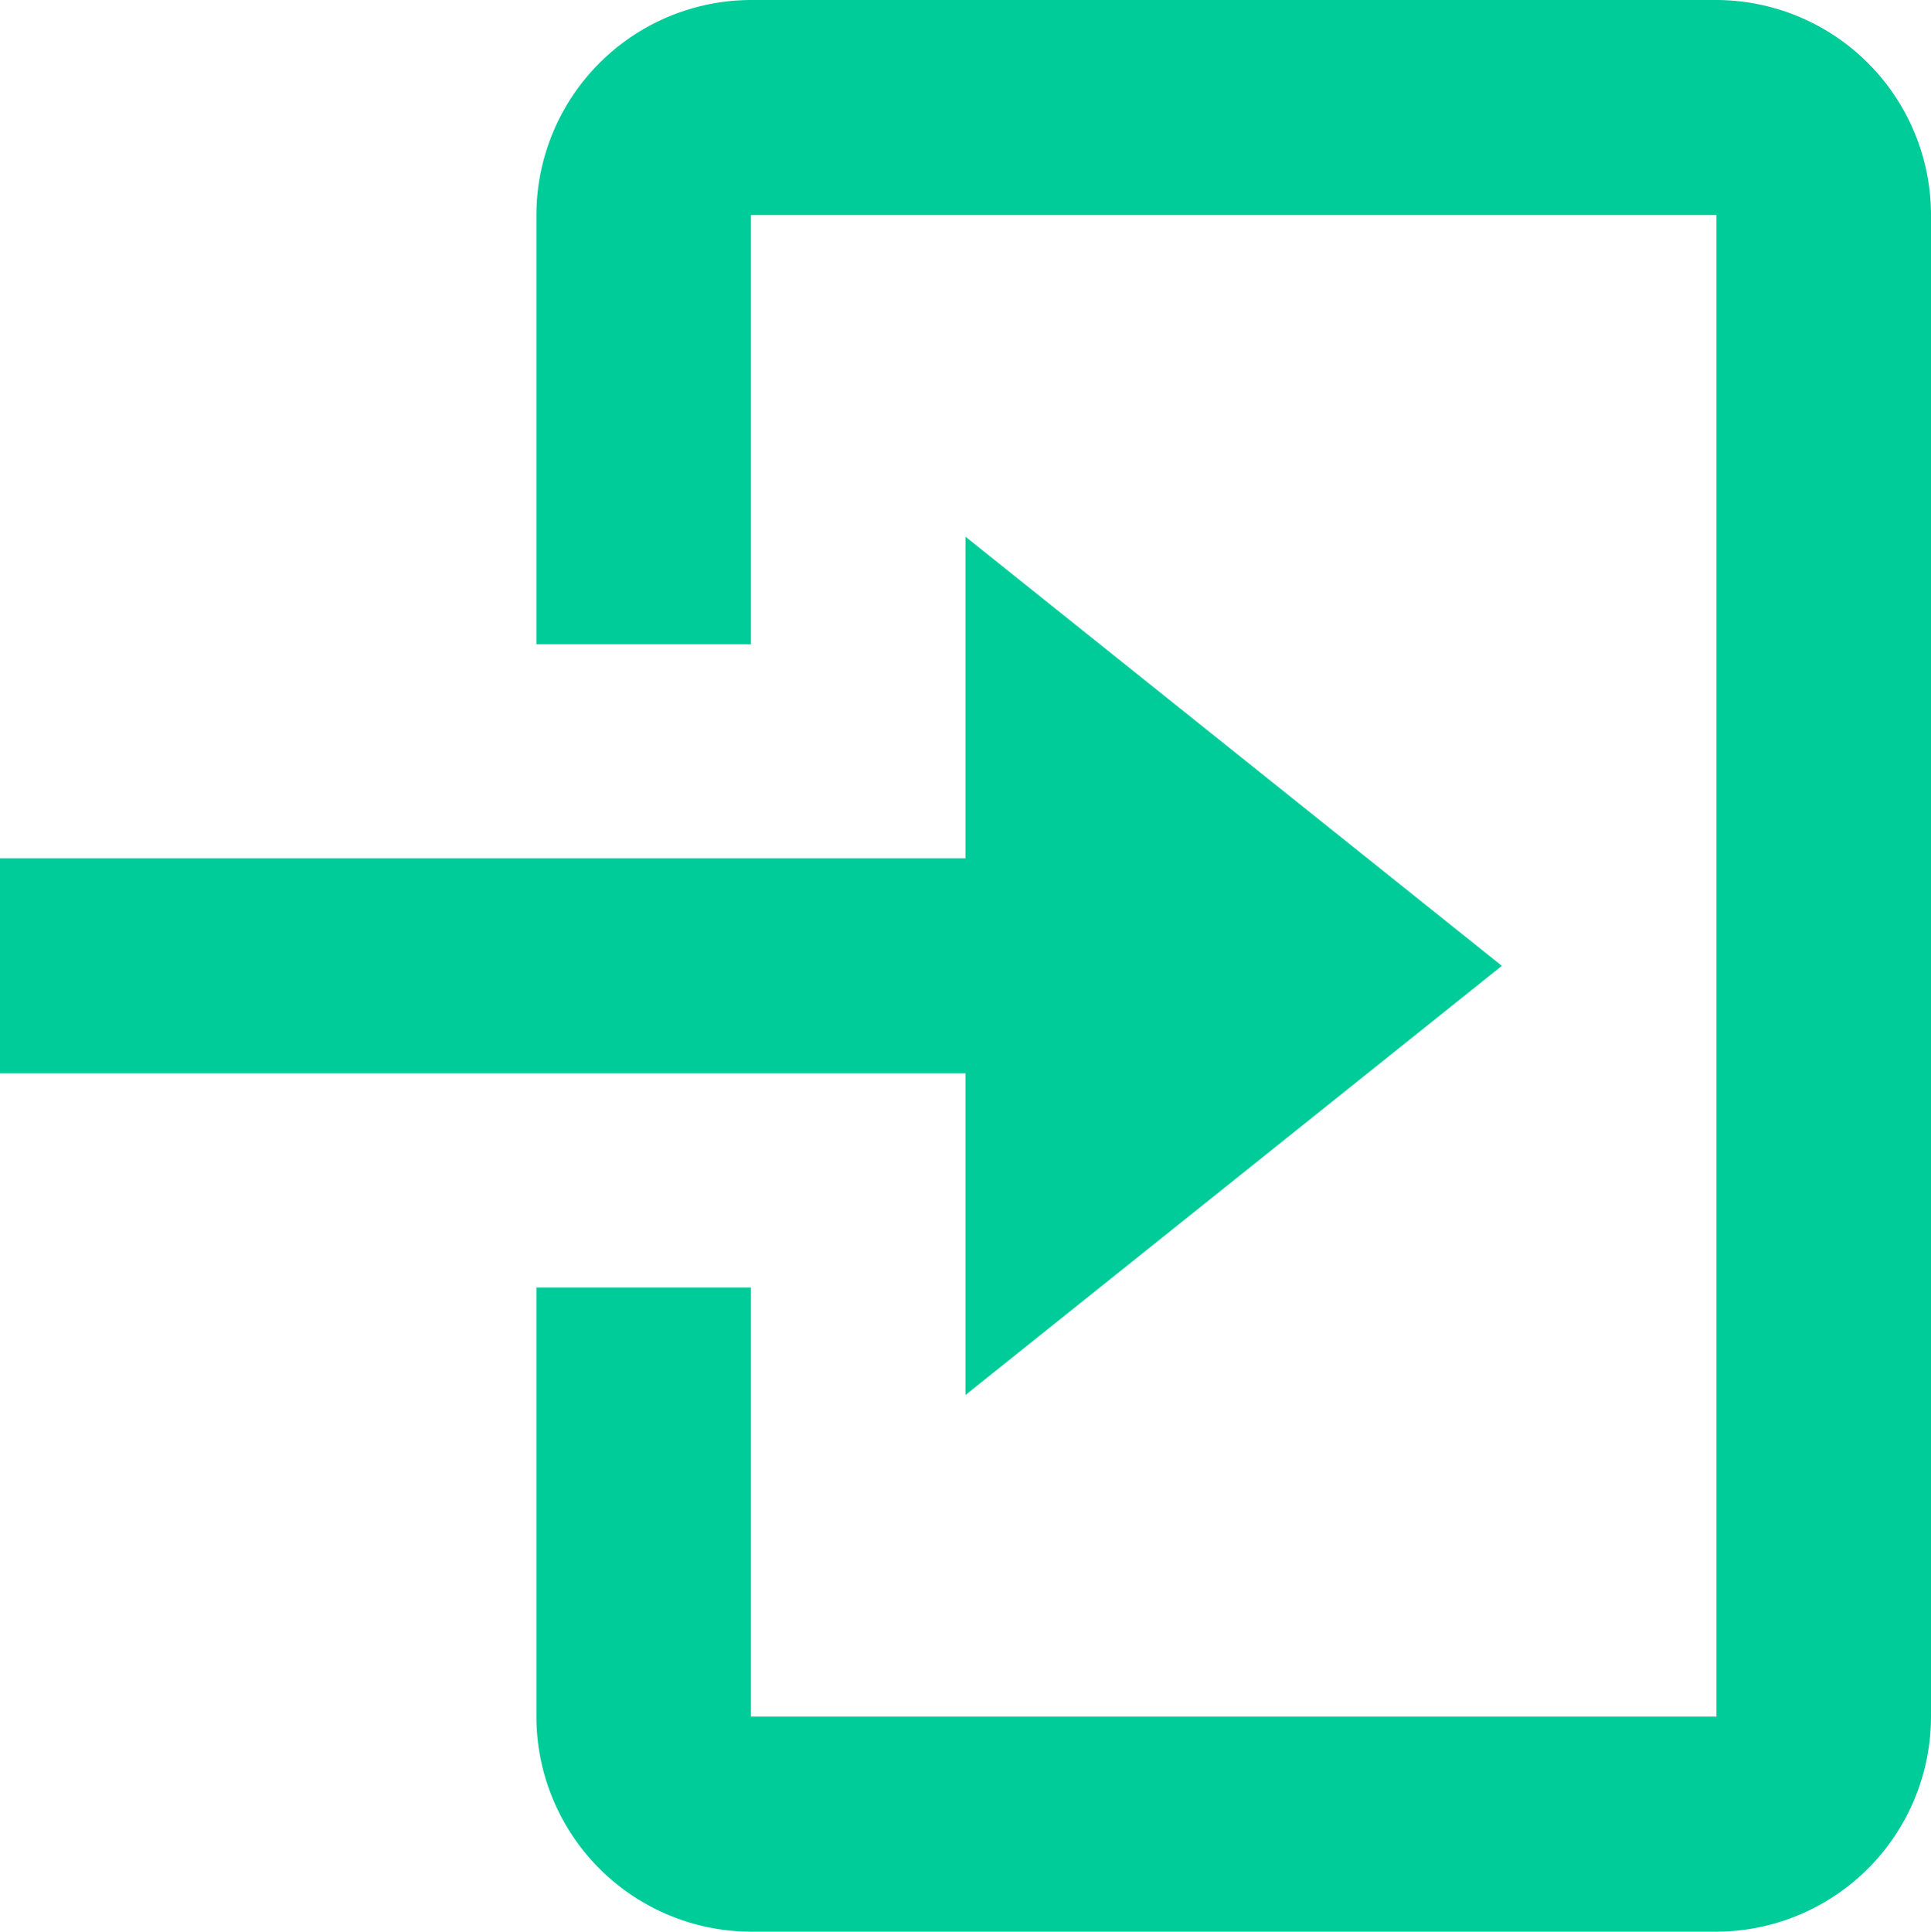 <svg xmlns="http://www.w3.org/2000/svg" width="42.75" height="42.76" viewBox="0 0 42.75 42.76">
  <path id="Path_273" data-name="Path 273" d="M173.125,1139.88H151.75a4.765,4.765,0,0,1-4.75-4.76v-9.5h4.75v9.5h21.375v-33.24H151.75v9.5H147v-9.5a4.765,4.765,0,0,1,4.75-4.76h21.375a4.765,4.765,0,0,1,4.75,4.76v33.24a4.765,4.765,0,0,1-4.75,4.76ZM156.5,1128v-7.12H135.125v-4.76H156.5V1109l11.875,9.5Z" transform="translate(-135.125 -1097.12)" fill="#0c9"/>
</svg>
